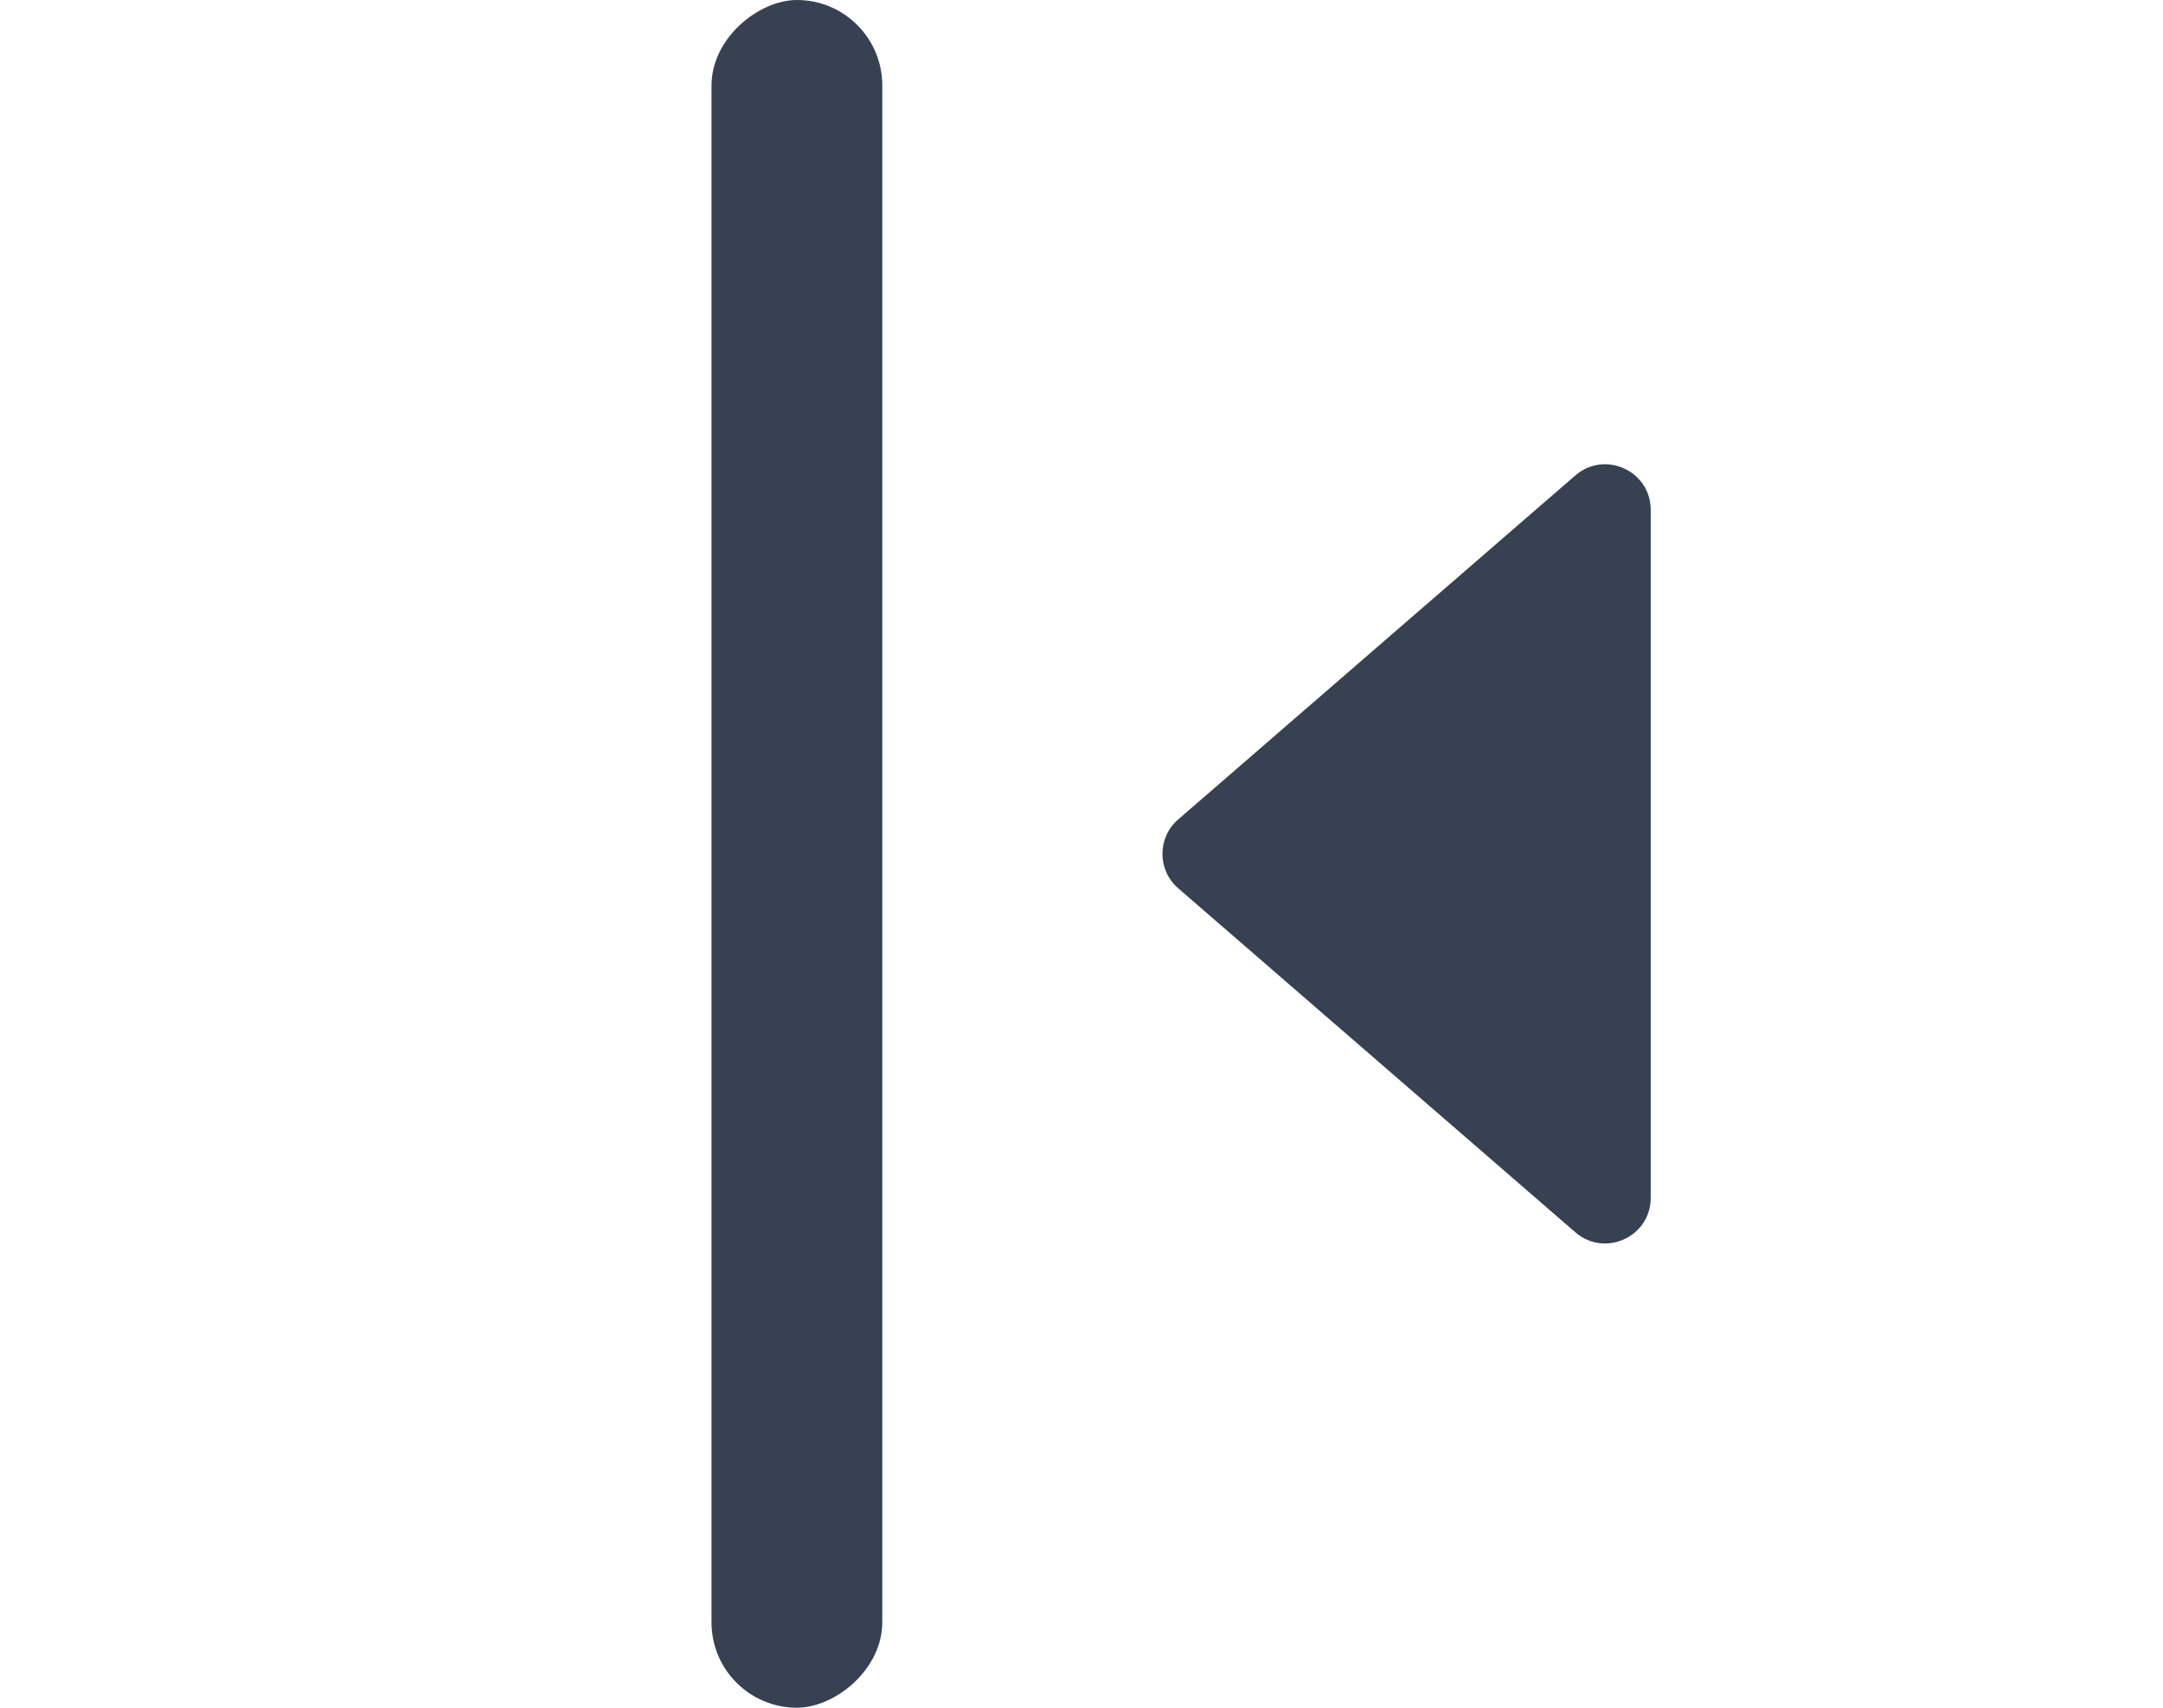 <svg width="19" height="15" viewBox="0 0 19 15" fill="none" xmlns="http://www.w3.org/2000/svg">
<g id="Frame 24">
<rect id="Rectangle 6" x="6.25" y="15" width="15" height="1.5" rx="0.75" transform="rotate(-90 6.25 15)" fill="#374151"/>
<path id="Polygon 1" d="M10.349 7.802C10.165 7.643 10.165 7.357 10.349 7.198L13.838 4.176C14.097 3.952 14.5 4.136 14.5 4.478L14.5 10.522C14.5 10.864 14.097 11.048 13.838 10.824L10.349 7.802Z" fill="#374151"/>
</g>
</svg>
